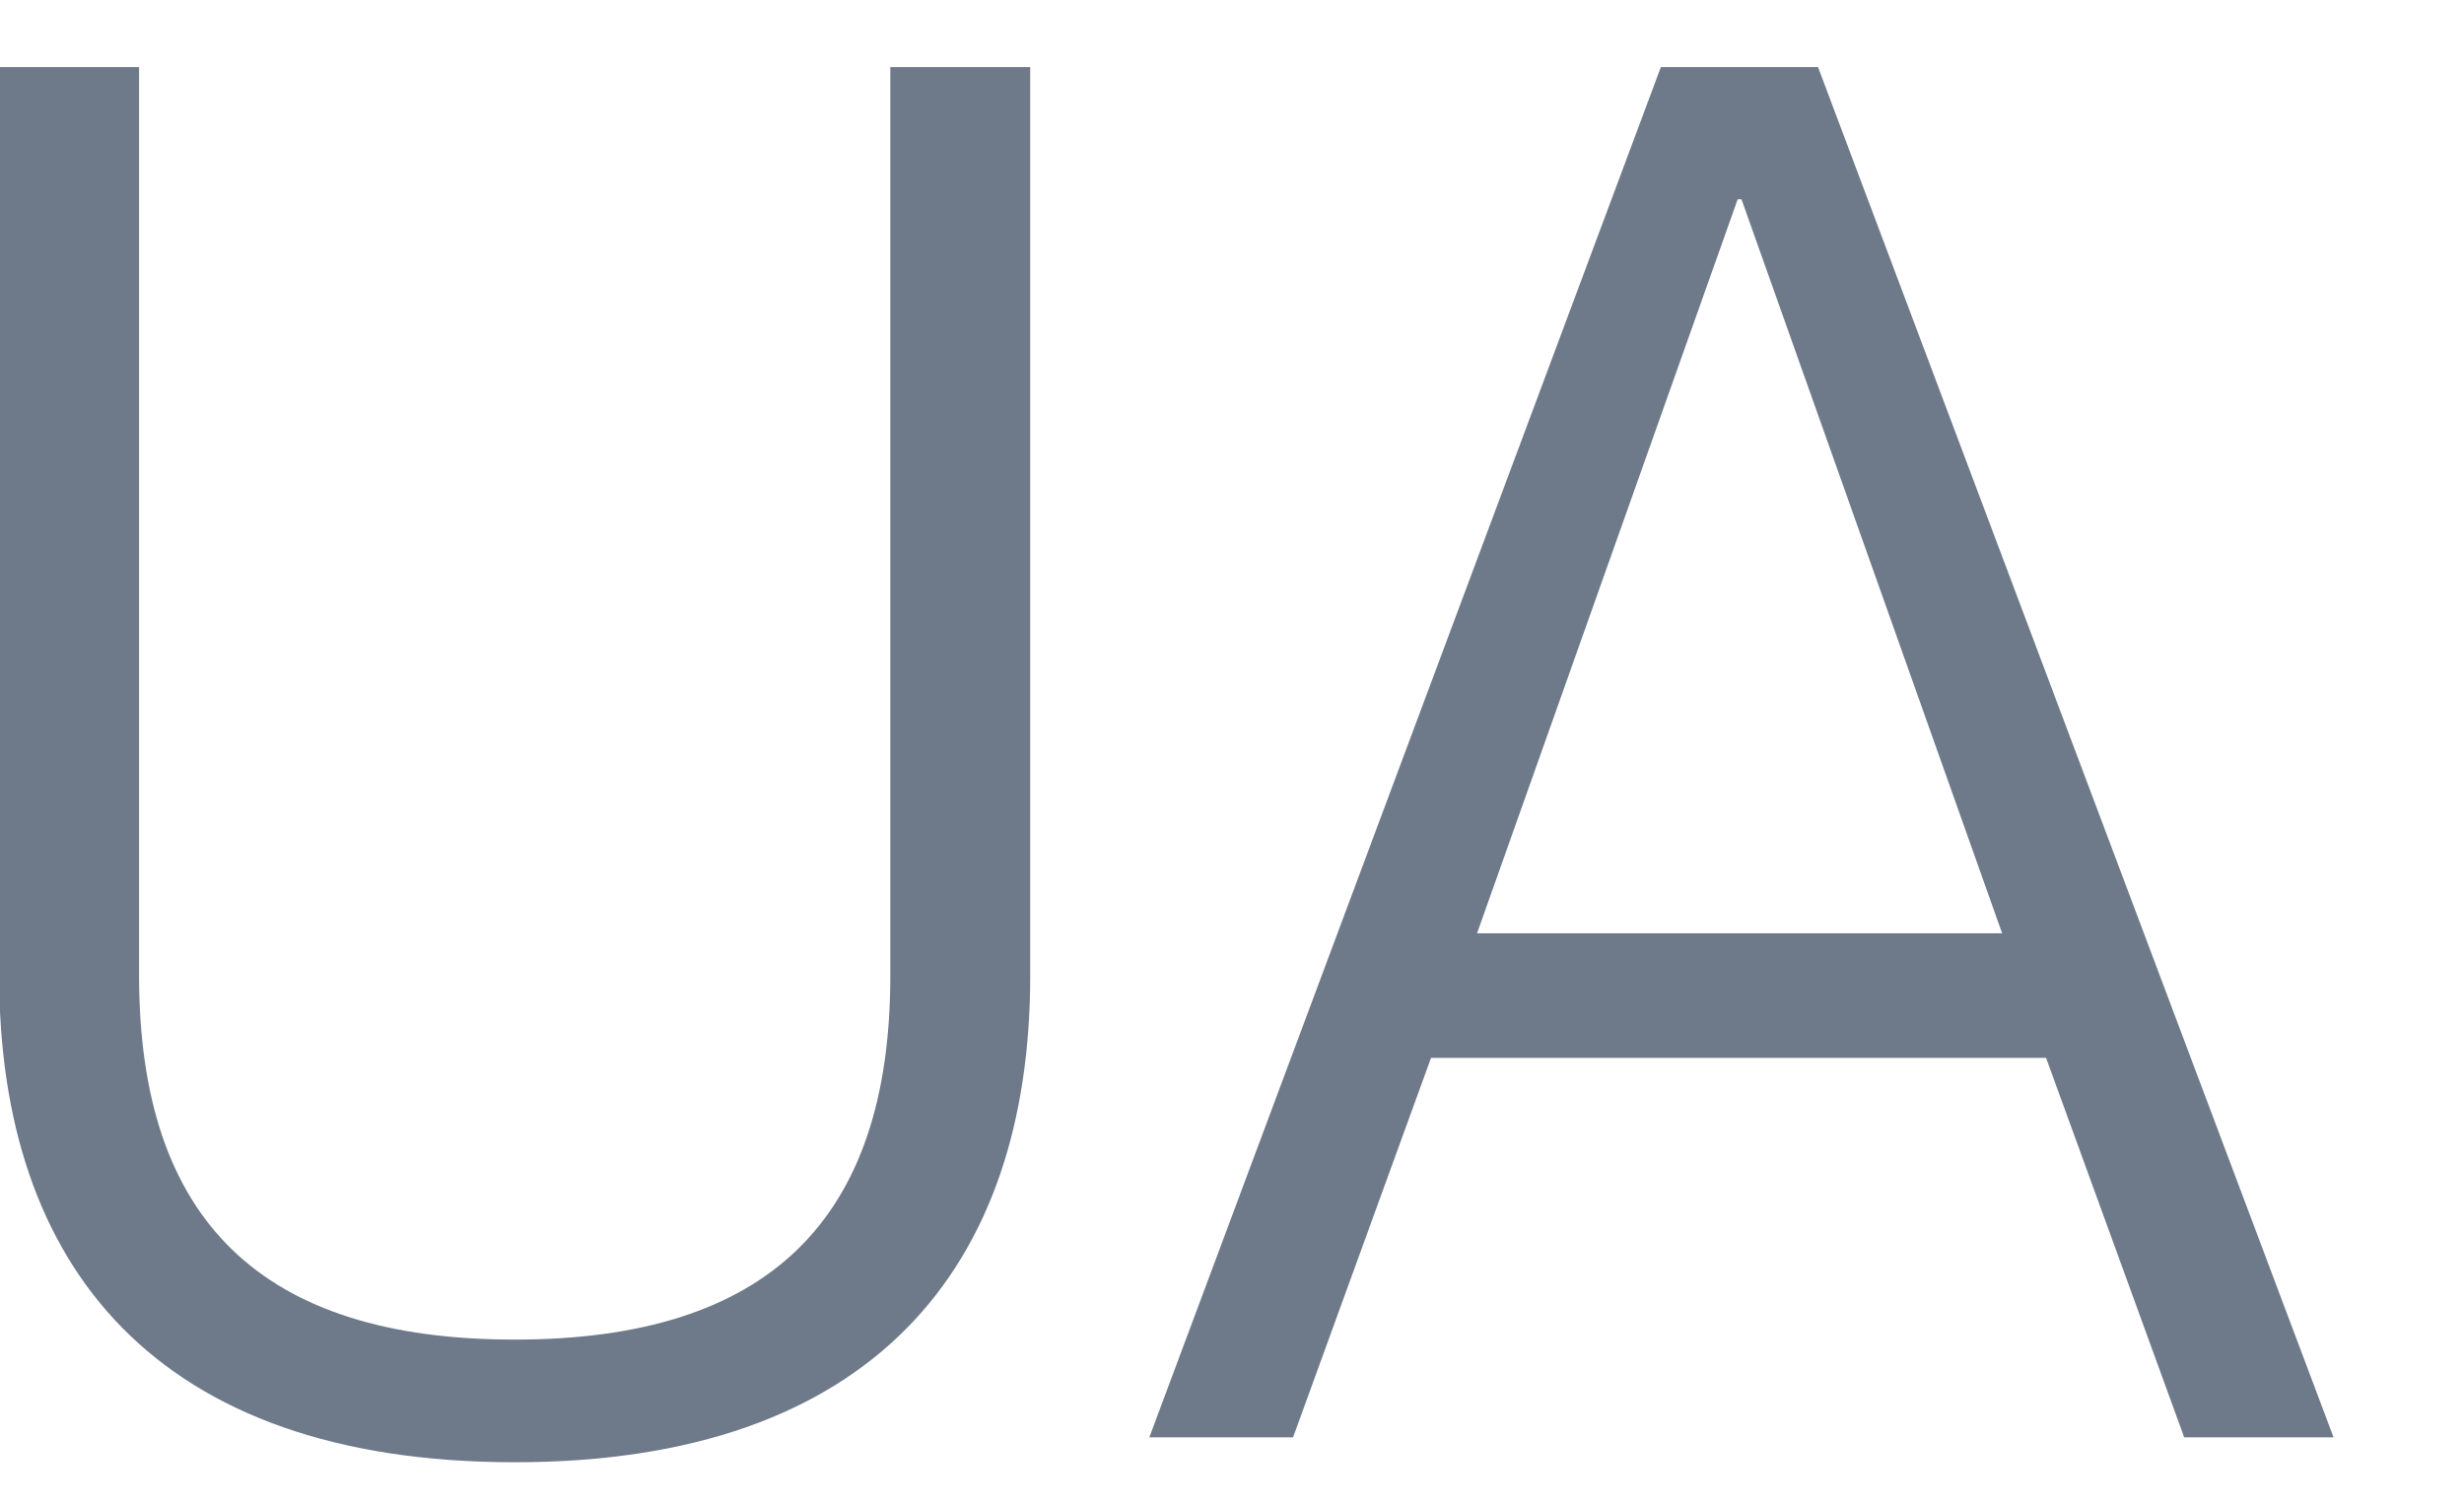 <svg width="18" height="11" viewBox="0 0 18 11" fill="none" xmlns="http://www.w3.org/2000/svg">
<path d="M3.76 10.682C1.142 10.682 -0.006 9.254 -0.006 7.126V0.49H1.016V7.126C1.016 8.918 1.912 9.786 3.76 9.786C5.608 9.786 6.504 8.918 6.504 7.126V0.49H7.526V7.126C7.526 9.254 6.378 10.682 3.76 10.682ZM9.446 10.5H8.396L12.133 0.49H13.281L17.047 10.5H15.956L14.947 7.728H10.454L9.446 10.5ZM12.694 1.456L10.79 6.818H14.626L12.722 1.456H12.694Z" fill="#6E7A8A"/>
</svg>
